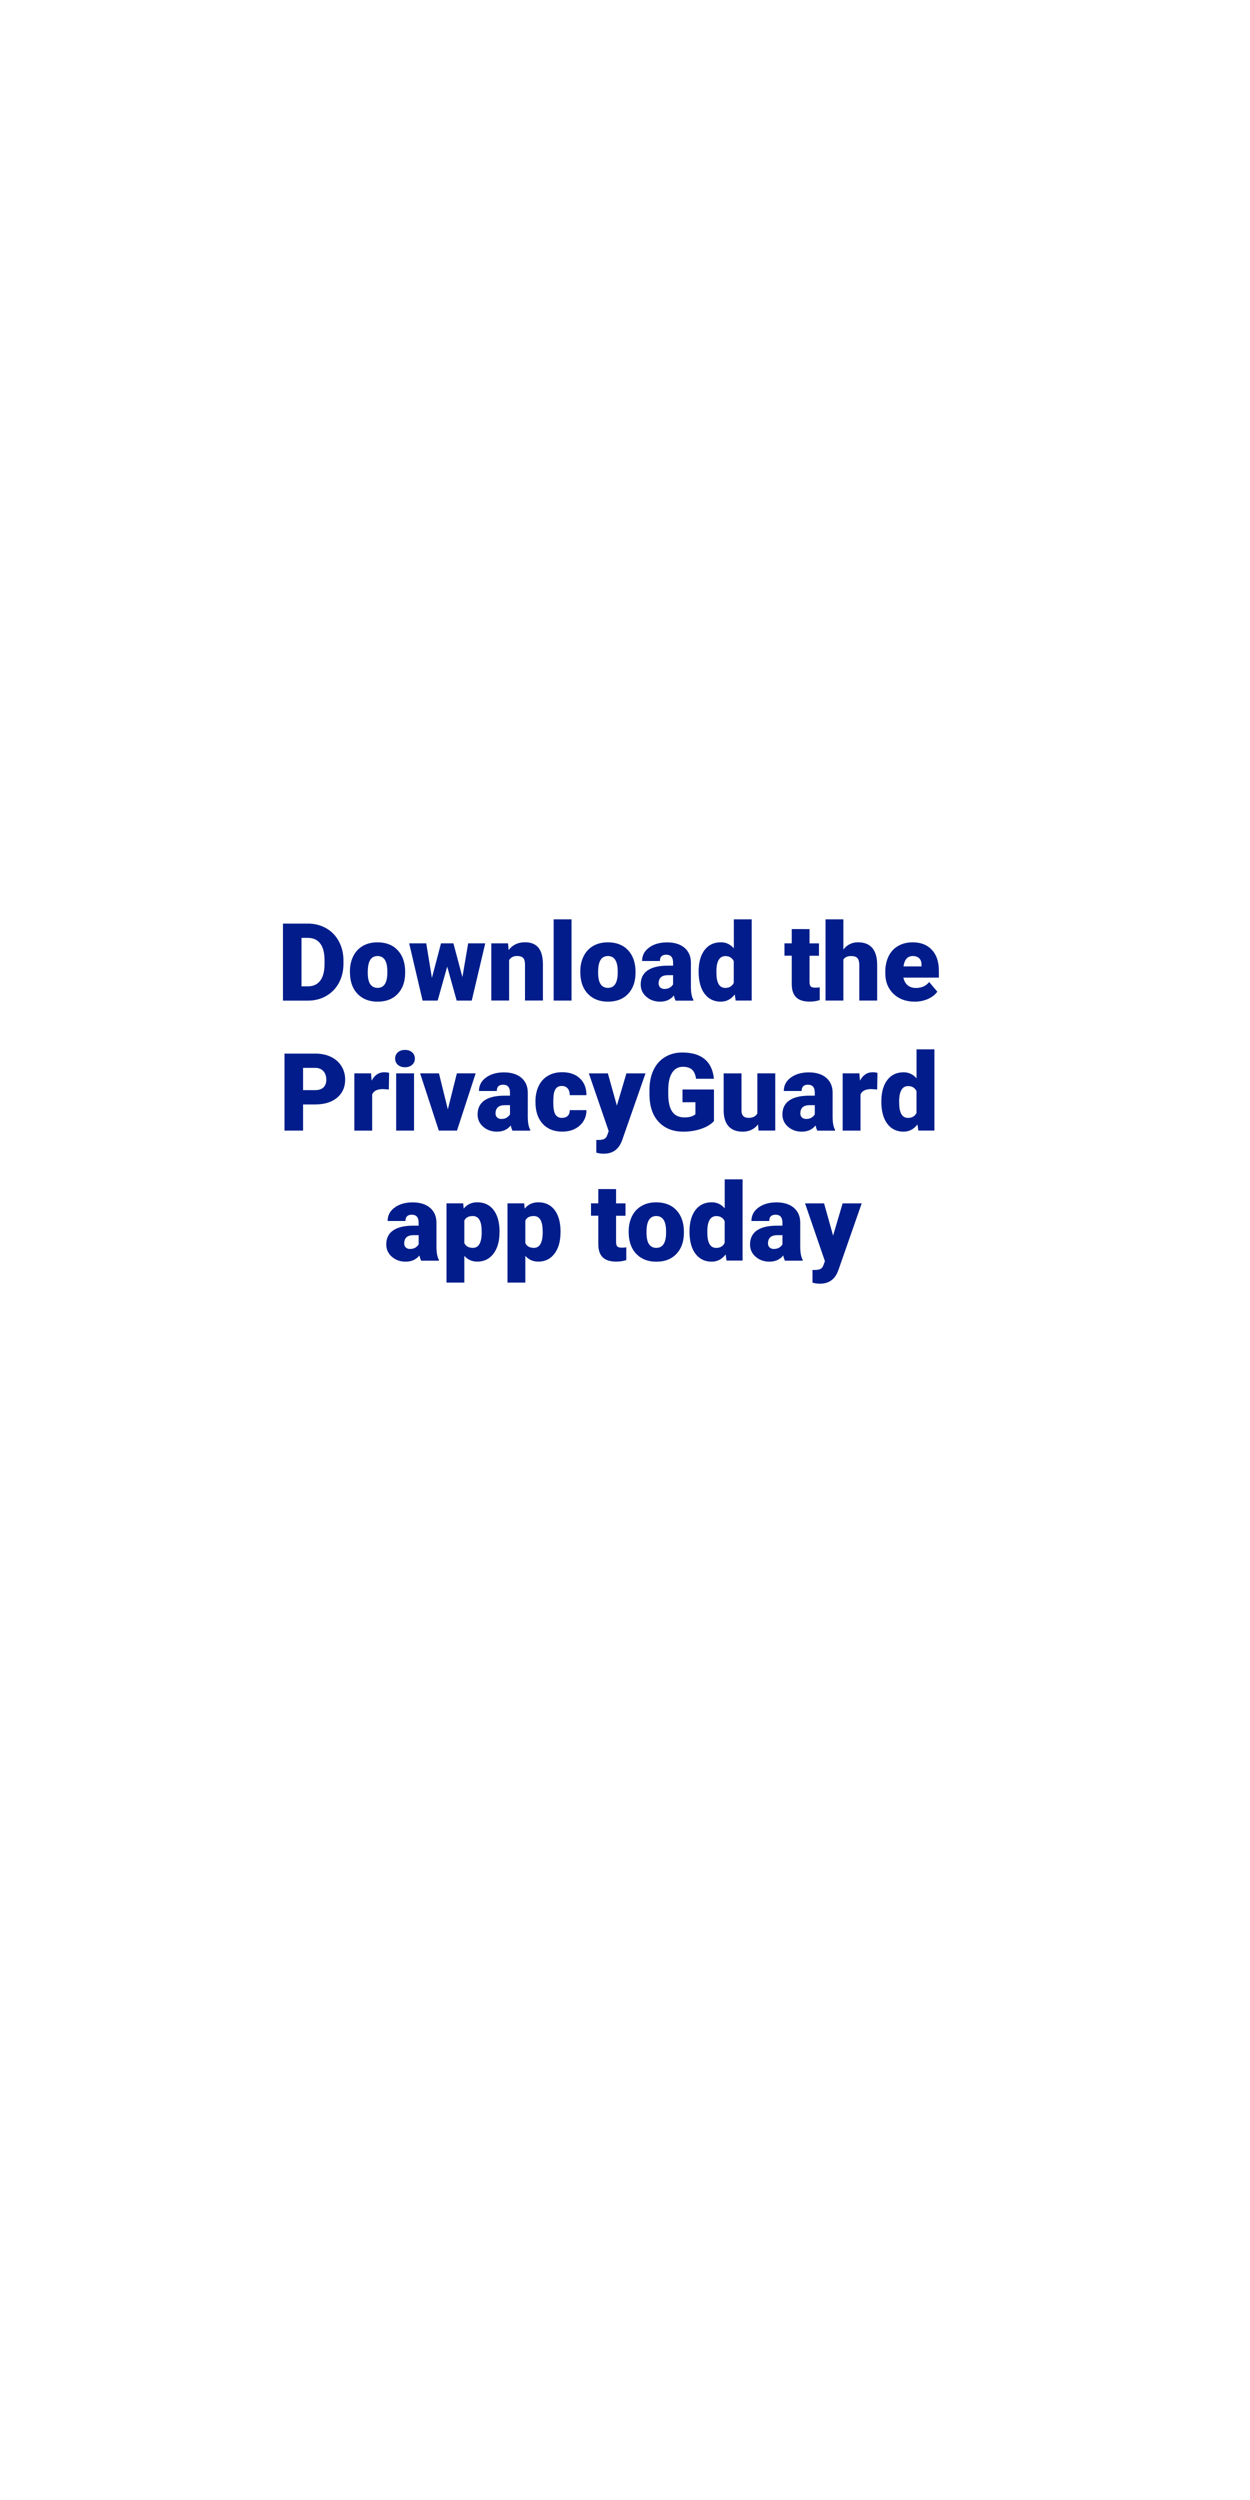 <?xml version="1.0" encoding="utf-8"?>
<!-- Generator: Adobe Illustrator 25.2.1, SVG Export Plug-In . SVG Version: 6.00 Build 0)  -->
<svg version="1.1" id="Layer_1" xmlns="http://www.w3.org/2000/svg" xmlns:xlink="http://www.w3.org/1999/xlink" x="0px" y="0px"
	 viewBox="0 0 300 600" style="enable-background:new 0 0 300 600;" xml:space="preserve">
<style type="text/css">
	.st0{fill:#021D8B;}
</style>
<g>
	<path class="st0" d="M67.91,240.14v-18.48h5.95c1.63,0,3.1,0.37,4.41,1.11s2.32,1.79,3.05,3.14c0.73,1.35,1.1,2.86,1.11,4.54v0.85
		c0,1.69-0.36,3.21-1.07,4.55c-0.72,1.34-1.72,2.39-3.02,3.15c-1.3,0.76-2.75,1.14-4.35,1.15H67.91z M72.36,225.1v11.62h1.55
		c1.28,0,2.26-0.46,2.95-1.37c0.69-0.91,1.03-2.26,1.03-4.06v-0.8c0-1.79-0.34-3.13-1.03-4.04s-1.68-1.36-3-1.36H72.36z"/>
	<path class="st0" d="M83.98,233.15c0-1.37,0.27-2.59,0.8-3.66c0.53-1.07,1.3-1.89,2.3-2.47s2.17-0.86,3.52-0.86
		c2.06,0,3.68,0.64,4.86,1.91c1.19,1.27,1.78,3.01,1.78,5.2v0.15c0,2.14-0.59,3.84-1.78,5.1c-1.19,1.26-2.8,1.88-4.83,1.88
		c-1.96,0-3.52-0.59-4.71-1.76c-1.19-1.17-1.82-2.76-1.92-4.77L83.98,233.15z M88.26,233.41c0,1.27,0.2,2.2,0.6,2.79
		s0.99,0.89,1.76,0.89c1.52,0,2.3-1.17,2.34-3.52v-0.43c0-2.46-0.79-3.69-2.36-3.69c-1.43,0-2.2,1.06-2.32,3.19L88.26,233.41z"/>
	<path class="st0" d="M110.98,234.5l1.38-8.1h4.1l-3.24,13.74h-3.62l-2.27-8.15l-2.29,8.15h-3.62L98.2,226.4h4.1l1.36,8.29
		l2.18-8.29h2.98L110.98,234.5z"/>
	<path class="st0" d="M121.93,226.4l0.14,1.61c0.95-1.24,2.26-1.87,3.92-1.87c1.43,0,2.5,0.43,3.21,1.28s1.07,2.14,1.1,3.86v8.85
		H126v-8.67c0-0.69-0.14-1.2-0.42-1.53c-0.28-0.33-0.79-0.49-1.52-0.49c-0.84,0-1.46,0.33-1.87,0.99v9.7h-4.28V226.4H121.93z"/>
	<path class="st0" d="M137.17,240.14h-4.29v-19.5h4.29V240.14z"/>
	<path class="st0" d="M139.27,233.15c0-1.37,0.27-2.59,0.8-3.66c0.53-1.07,1.3-1.89,2.3-2.47s2.17-0.86,3.52-0.86
		c2.06,0,3.68,0.64,4.86,1.91c1.18,1.27,1.78,3.01,1.78,5.2v0.15c0,2.14-0.59,3.84-1.78,5.1c-1.19,1.26-2.8,1.88-4.83,1.88
		c-1.96,0-3.53-0.59-4.71-1.76c-1.19-1.17-1.82-2.76-1.92-4.77L139.27,233.15z M143.55,233.41c0,1.27,0.2,2.2,0.6,2.79
		s0.99,0.89,1.76,0.89c1.52,0,2.3-1.17,2.34-3.52v-0.43c0-2.46-0.79-3.69-2.36-3.69c-1.43,0-2.21,1.06-2.32,3.19L143.55,233.41z"/>
	<path class="st0" d="M162.14,240.14c-0.15-0.28-0.29-0.69-0.41-1.23c-0.79,0.99-1.89,1.49-3.3,1.49c-1.29,0-2.4-0.39-3.3-1.17
		c-0.91-0.78-1.36-1.77-1.36-2.95c0-1.49,0.55-2.62,1.65-3.38s2.7-1.14,4.8-1.14h1.32v-0.73c0-1.27-0.55-1.9-1.64-1.9
		c-1.02,0-1.52,0.5-1.52,1.51h-4.28c0-1.33,0.57-2.41,1.69-3.23c1.13-0.83,2.57-1.24,4.32-1.24s3.14,0.43,4.15,1.28
		s1.54,2.03,1.56,3.52v6.08c0.02,1.26,0.21,2.23,0.58,2.89v0.22H162.14z M159.46,237.35c0.53,0,0.98-0.11,1.33-0.34
		c0.35-0.23,0.6-0.49,0.75-0.77v-2.2h-1.24c-1.49,0-2.23,0.67-2.23,2.01c0,0.39,0.13,0.7,0.39,0.95
		C158.72,237.23,159.06,237.35,159.46,237.35z"/>
	<path class="st0" d="M167.67,233.17c0-2.17,0.47-3.89,1.41-5.14s2.25-1.88,3.94-1.88c1.23,0,2.26,0.48,3.1,1.45v-6.96h4.29v19.5
		h-3.85l-0.22-1.47c-0.88,1.15-2,1.73-3.35,1.73c-1.63,0-2.93-0.63-3.88-1.88S167.67,235.48,167.67,233.17z M171.94,233.44
		c0,2.44,0.71,3.66,2.13,3.66c0.95,0,1.62-0.4,2.03-1.19v-5.23c-0.39-0.81-1.06-1.22-2.01-1.22c-1.32,0-2.04,1.07-2.15,3.2
		L171.94,233.44z"/>
	<path class="st0" d="M194.29,222.99v3.42h2.26v2.97h-2.26v6.28c0,0.52,0.09,0.88,0.28,1.08s0.55,0.3,1.1,0.3
		c0.42,0,0.78-0.03,1.07-0.08v3.06c-0.77,0.25-1.57,0.37-2.41,0.37c-1.47,0-2.56-0.35-3.26-1.04s-1.05-1.75-1.05-3.16v-6.82h-1.75
		v-2.97h1.75v-3.42H194.29z"/>
	<path class="st0" d="M202.41,227.88c0.91-1.15,2.08-1.73,3.5-1.73c1.51,0,2.66,0.45,3.43,1.35s1.16,2.22,1.18,3.97v8.67h-4.29
		v-8.57c0-0.73-0.15-1.26-0.44-1.61c-0.3-0.34-0.8-0.51-1.51-0.51c-0.88,0-1.5,0.28-1.87,0.84v9.85h-4.28v-19.5h4.28V227.88z"/>
	<path class="st0" d="M219.55,240.4c-2.11,0-3.81-0.63-5.12-1.88c-1.3-1.26-1.96-2.89-1.96-4.91v-0.36c0-1.41,0.26-2.64,0.78-3.72
		c0.52-1.08,1.28-1.91,2.28-2.49c1-0.59,2.18-0.88,3.55-0.88c1.93,0,3.45,0.6,4.57,1.8c1.12,1.2,1.68,2.87,1.68,5.01v1.66h-8.51
		c0.15,0.77,0.49,1.38,1,1.82s1.18,0.66,2.01,0.66c1.35,0,2.41-0.47,3.17-1.42l1.96,2.31c-0.53,0.74-1.29,1.32-2.27,1.76
		C221.73,240.18,220.68,240.4,219.55,240.4z M219.07,229.45c-1.25,0-2,0.83-2.23,2.49h4.32v-0.33c0.02-0.69-0.16-1.22-0.52-1.59
		C220.27,229.64,219.75,229.45,219.07,229.45z"/>
	<path class="st0" d="M72.74,265.07v6.27h-4.46v-18.48h7.38c1.41,0,2.66,0.26,3.75,0.78c1.09,0.52,1.93,1.26,2.53,2.22
		c0.6,0.96,0.9,2.05,0.9,3.27c0,1.8-0.65,3.24-1.94,4.32c-1.29,1.08-3.06,1.62-5.31,1.62H72.74z M72.74,261.63h2.92
		c0.86,0,1.52-0.22,1.97-0.65s0.68-1.04,0.68-1.83c0-0.86-0.23-1.55-0.7-2.07s-1.1-0.78-1.9-0.79h-2.97V261.63z"/>
	<path class="st0" d="M93.32,261.48l-1.41-0.1c-1.35,0-2.21,0.42-2.59,1.27v8.7h-4.28V257.6h4.01l0.14,1.76
		c0.72-1.35,1.72-2.02,3.01-2.02c0.46,0,0.85,0.05,1.19,0.15L93.32,261.48z"/>
	<path class="st0" d="M94.83,254.06c0-0.61,0.22-1.11,0.66-1.5s1.01-0.58,1.71-0.58s1.27,0.19,1.71,0.58s0.66,0.89,0.66,1.5
		s-0.22,1.11-0.66,1.5s-1.01,0.58-1.71,0.58s-1.27-0.19-1.71-0.58S94.83,254.67,94.83,254.06z M99.37,271.34h-4.29V257.6h4.29
		V271.34z"/>
	<path class="st0" d="M107.48,266.25l2.17-8.65h4.51l-4.48,13.74h-4.37l-4.48-13.74h4.52L107.48,266.25z"/>
	<path class="st0" d="M122.99,271.34c-0.15-0.28-0.29-0.69-0.41-1.23c-0.79,0.99-1.89,1.49-3.3,1.49c-1.29,0-2.4-0.39-3.3-1.17
		c-0.91-0.78-1.36-1.77-1.36-2.95c0-1.49,0.55-2.62,1.65-3.38s2.7-1.14,4.8-1.14h1.32v-0.73c0-1.27-0.55-1.9-1.64-1.9
		c-1.02,0-1.52,0.5-1.52,1.51h-4.28c0-1.33,0.56-2.41,1.69-3.23c1.13-0.83,2.57-1.24,4.32-1.24s3.14,0.43,4.15,1.28
		s1.54,2.03,1.56,3.52v6.08c0.02,1.26,0.21,2.23,0.58,2.89v0.22H122.99z M120.31,268.55c0.53,0,0.98-0.11,1.33-0.34
		s0.6-0.49,0.76-0.77v-2.2h-1.24c-1.49,0-2.23,0.67-2.23,2.01c0,0.39,0.13,0.7,0.39,0.95C119.57,268.43,119.9,268.55,120.31,268.55z
		"/>
	<path class="st0" d="M134.86,268.29c0.6,0,1.07-0.16,1.4-0.49c0.33-0.33,0.49-0.78,0.48-1.37h4.01c0,1.51-0.54,2.74-1.62,3.71
		s-2.47,1.45-4.17,1.45c-2,0-3.57-0.63-4.72-1.88s-1.73-2.99-1.73-5.21v-0.18c0-1.39,0.26-2.61,0.77-3.68
		c0.51-1.06,1.25-1.88,2.22-2.45c0.96-0.57,2.11-0.86,3.43-0.86c1.79,0,3.2,0.5,4.25,1.49s1.57,2.33,1.57,4.02h-4.01
		c0-0.71-0.17-1.26-0.52-1.64s-0.81-0.57-1.4-0.57c-1.11,0-1.76,0.71-1.94,2.12c-0.06,0.45-0.09,1.07-0.09,1.85
		c0,1.38,0.17,2.34,0.5,2.87S134.14,268.29,134.86,268.29z"/>
	<path class="st0" d="M148.05,265.35l2.29-7.74h4.58l-5.6,16.03l-0.24,0.58c-0.8,1.78-2.2,2.67-4.21,2.67
		c-0.56,0-1.15-0.08-1.76-0.25v-3.05h0.56c0.6,0,1.06-0.09,1.38-0.26c0.32-0.17,0.55-0.48,0.7-0.93l0.34-0.92l-4.77-13.87h4.57
		L148.05,265.35z"/>
	<path class="st0" d="M171.35,269.06c-0.69,0.76-1.69,1.38-3.01,1.84s-2.77,0.7-4.34,0.7c-2.42,0-4.35-0.74-5.8-2.22
		s-2.22-3.54-2.32-6.18l-0.01-1.6c0-1.82,0.32-3.41,0.96-4.77c0.64-1.36,1.56-2.4,2.76-3.13c1.2-0.73,2.58-1.1,4.16-1.1
		c2.3,0,4.09,0.53,5.36,1.58c1.27,1.05,2.02,2.62,2.23,4.72h-4.29c-0.15-1.03-0.48-1.77-0.99-2.21s-1.23-0.66-2.16-0.66
		c-1.12,0-1.98,0.47-2.59,1.42s-0.92,2.3-0.93,4.06v1.12c0,1.84,0.32,3.23,0.95,4.16c0.63,0.93,1.62,1.39,2.98,1.39
		c1.16,0,2.02-0.26,2.59-0.77v-2.87h-3.1v-3.06h7.55V269.06z"/>
	<path class="st0" d="M181.93,269.86c-0.91,1.16-2.13,1.74-3.67,1.74c-1.51,0-2.65-0.44-3.42-1.31c-0.77-0.88-1.16-2.13-1.16-3.78
		v-8.9h4.28v8.92c0,1.18,0.57,1.76,1.71,1.76c0.98,0,1.68-0.35,2.09-1.05v-9.64h4.3v13.74h-4.01L181.93,269.86z"/>
	<path class="st0" d="M196.15,271.34c-0.15-0.28-0.29-0.69-0.41-1.23c-0.79,0.99-1.89,1.49-3.3,1.49c-1.29,0-2.4-0.39-3.3-1.17
		c-0.91-0.78-1.36-1.77-1.36-2.95c0-1.49,0.55-2.62,1.65-3.38s2.7-1.14,4.8-1.14h1.32v-0.73c0-1.27-0.55-1.9-1.64-1.9
		c-1.02,0-1.52,0.5-1.52,1.51h-4.28c0-1.33,0.57-2.41,1.69-3.23c1.13-0.83,2.57-1.24,4.32-1.24s3.14,0.43,4.15,1.28
		s1.54,2.03,1.56,3.52v6.08c0.02,1.26,0.21,2.23,0.58,2.89v0.22H196.15z M193.47,268.55c0.53,0,0.98-0.11,1.33-0.34
		c0.35-0.23,0.6-0.49,0.75-0.77v-2.2h-1.24c-1.49,0-2.23,0.67-2.23,2.01c0,0.39,0.13,0.7,0.39,0.95
		C192.73,268.43,193.06,268.55,193.47,268.55z"/>
	<path class="st0" d="M210.52,261.48l-1.41-0.1c-1.35,0-2.21,0.42-2.59,1.27v8.7h-4.28V257.6h4.01l0.14,1.76
		c0.72-1.35,1.72-2.02,3.01-2.02c0.46,0,0.85,0.05,1.19,0.15L210.52,261.48z"/>
	<path class="st0" d="M211.52,264.37c0-2.17,0.47-3.89,1.41-5.14s2.25-1.88,3.94-1.88c1.23,0,2.26,0.48,3.1,1.45v-6.96h4.29v19.5
		h-3.85l-0.22-1.47c-0.88,1.15-2,1.73-3.35,1.73c-1.63,0-2.93-0.63-3.88-1.88S211.52,266.68,211.52,264.37z M215.8,264.64
		c0,2.44,0.71,3.66,2.13,3.66c0.95,0,1.62-0.4,2.03-1.19v-5.23c-0.39-0.81-1.06-1.22-2.01-1.22c-1.32,0-2.04,1.07-2.15,3.2
		L215.8,264.64z"/>
	<path class="st0" d="M101.07,302.54c-0.15-0.28-0.29-0.69-0.41-1.23c-0.79,0.99-1.89,1.49-3.3,1.49c-1.29,0-2.4-0.39-3.3-1.17
		c-0.91-0.78-1.36-1.77-1.36-2.95c0-1.49,0.55-2.62,1.65-3.38s2.7-1.14,4.8-1.14h1.32v-0.73c0-1.27-0.55-1.9-1.64-1.9
		c-1.02,0-1.52,0.5-1.52,1.51h-4.28c0-1.33,0.56-2.41,1.69-3.23c1.13-0.83,2.57-1.24,4.32-1.24s3.14,0.43,4.15,1.28
		s1.54,2.03,1.56,3.52v6.08c0.02,1.26,0.21,2.23,0.58,2.9v0.22H101.07z M98.39,299.75c0.53,0,0.98-0.11,1.33-0.34
		s0.6-0.49,0.76-0.77v-2.2h-1.24c-1.49,0-2.23,0.67-2.23,2.01c0,0.39,0.13,0.7,0.39,0.95C97.65,299.63,97.98,299.75,98.39,299.75z"
		/>
	<path class="st0" d="M119.88,295.77c0,2.13-0.48,3.84-1.44,5.11c-0.96,1.27-2.26,1.91-3.89,1.91c-1.26,0-2.3-0.46-3.11-1.38v6.41
		h-4.28v-19.02h4l0.13,1.27c0.82-1.02,1.9-1.52,3.24-1.52c1.69,0,3.01,0.62,3.95,1.87c0.94,1.25,1.41,2.96,1.41,5.15V295.77z
		 M115.6,295.51c0-2.44-0.71-3.66-2.13-3.66c-1.02,0-1.69,0.36-2.03,1.09v5.41c0.37,0.76,1.06,1.14,2.06,1.14
		c1.36,0,2.06-1.18,2.11-3.53V295.51z"/>
	<path class="st0" d="M134.52,295.77c0,2.13-0.48,3.84-1.44,5.11c-0.96,1.27-2.26,1.91-3.89,1.91c-1.26,0-2.3-0.46-3.11-1.38v6.41
		h-4.28v-19.02h4l0.13,1.27c0.82-1.02,1.9-1.52,3.24-1.52c1.69,0,3.01,0.62,3.95,1.87c0.94,1.25,1.41,2.96,1.41,5.15V295.77z
		 M130.24,295.51c0-2.44-0.71-3.66-2.13-3.66c-1.02,0-1.69,0.36-2.03,1.09v5.41c0.37,0.76,1.06,1.14,2.06,1.14
		c1.36,0,2.06-1.18,2.11-3.53V295.51z"/>
	<path class="st0" d="M147.86,285.39v3.42h2.26v2.97h-2.26v6.28c0,0.52,0.09,0.88,0.28,1.08s0.55,0.3,1.1,0.3
		c0.42,0,0.78-0.03,1.07-0.08v3.06c-0.77,0.25-1.57,0.37-2.41,0.37c-1.47,0-2.56-0.35-3.26-1.04s-1.05-1.75-1.05-3.16v-6.82h-1.75
		v-2.97h1.75v-3.42H147.86z"/>
	<path class="st0" d="M150.88,295.55c0-1.37,0.27-2.59,0.8-3.66c0.53-1.07,1.3-1.89,2.3-2.47s2.17-0.86,3.52-0.86
		c2.06,0,3.68,0.64,4.86,1.91c1.18,1.27,1.78,3.01,1.78,5.2v0.15c0,2.14-0.59,3.84-1.78,5.1c-1.19,1.26-2.8,1.89-4.83,1.89
		c-1.96,0-3.53-0.59-4.71-1.76c-1.18-1.17-1.82-2.76-1.92-4.77L150.88,295.55z M155.16,295.81c0,1.27,0.2,2.2,0.6,2.79
		s0.99,0.89,1.76,0.89c1.52,0,2.3-1.17,2.34-3.52v-0.43c0-2.46-0.79-3.69-2.36-3.69c-1.43,0-2.21,1.06-2.32,3.19L155.16,295.81z"/>
	<path class="st0" d="M165.48,295.57c0-2.17,0.47-3.89,1.41-5.14s2.25-1.88,3.94-1.88c1.23,0,2.26,0.48,3.1,1.45v-6.96h4.29v19.5
		h-3.85l-0.22-1.47c-0.88,1.15-2,1.73-3.35,1.73c-1.63,0-2.93-0.63-3.88-1.88C165.96,299.66,165.48,297.88,165.48,295.57z
		 M169.76,295.84c0,2.44,0.71,3.66,2.13,3.66c0.95,0,1.62-0.4,2.03-1.19v-5.23c-0.39-0.81-1.06-1.22-2.01-1.22
		c-1.32,0-2.04,1.07-2.15,3.2L169.76,295.84z"/>
	<path class="st0" d="M188.38,302.54c-0.15-0.28-0.29-0.69-0.41-1.23c-0.79,0.99-1.89,1.49-3.3,1.49c-1.29,0-2.4-0.39-3.3-1.17
		c-0.91-0.78-1.36-1.77-1.36-2.95c0-1.49,0.55-2.62,1.65-3.38s2.7-1.14,4.8-1.14h1.32v-0.73c0-1.27-0.55-1.9-1.64-1.9
		c-1.02,0-1.52,0.5-1.52,1.51h-4.28c0-1.33,0.57-2.41,1.69-3.23c1.13-0.83,2.57-1.24,4.32-1.24s3.14,0.43,4.15,1.28
		s1.54,2.03,1.56,3.52v6.08c0.02,1.26,0.21,2.23,0.58,2.9v0.22H188.38z M185.71,299.75c0.53,0,0.98-0.11,1.33-0.34
		c0.35-0.23,0.6-0.49,0.75-0.77v-2.2h-1.24c-1.49,0-2.23,0.67-2.23,2.01c0,0.39,0.13,0.7,0.39,0.95
		C184.97,299.63,185.3,299.75,185.71,299.75z"/>
	<path class="st0" d="M199.94,296.55l2.29-7.74h4.58l-5.6,16.03l-0.24,0.58c-0.8,1.78-2.2,2.67-4.21,2.67
		c-0.56,0-1.15-0.08-1.76-0.25v-3.05h0.56c0.6,0,1.06-0.09,1.38-0.26c0.32-0.17,0.55-0.48,0.7-0.93l0.34-0.92l-4.77-13.87h4.57
		L199.94,296.55z"/>
</g>
</svg>
